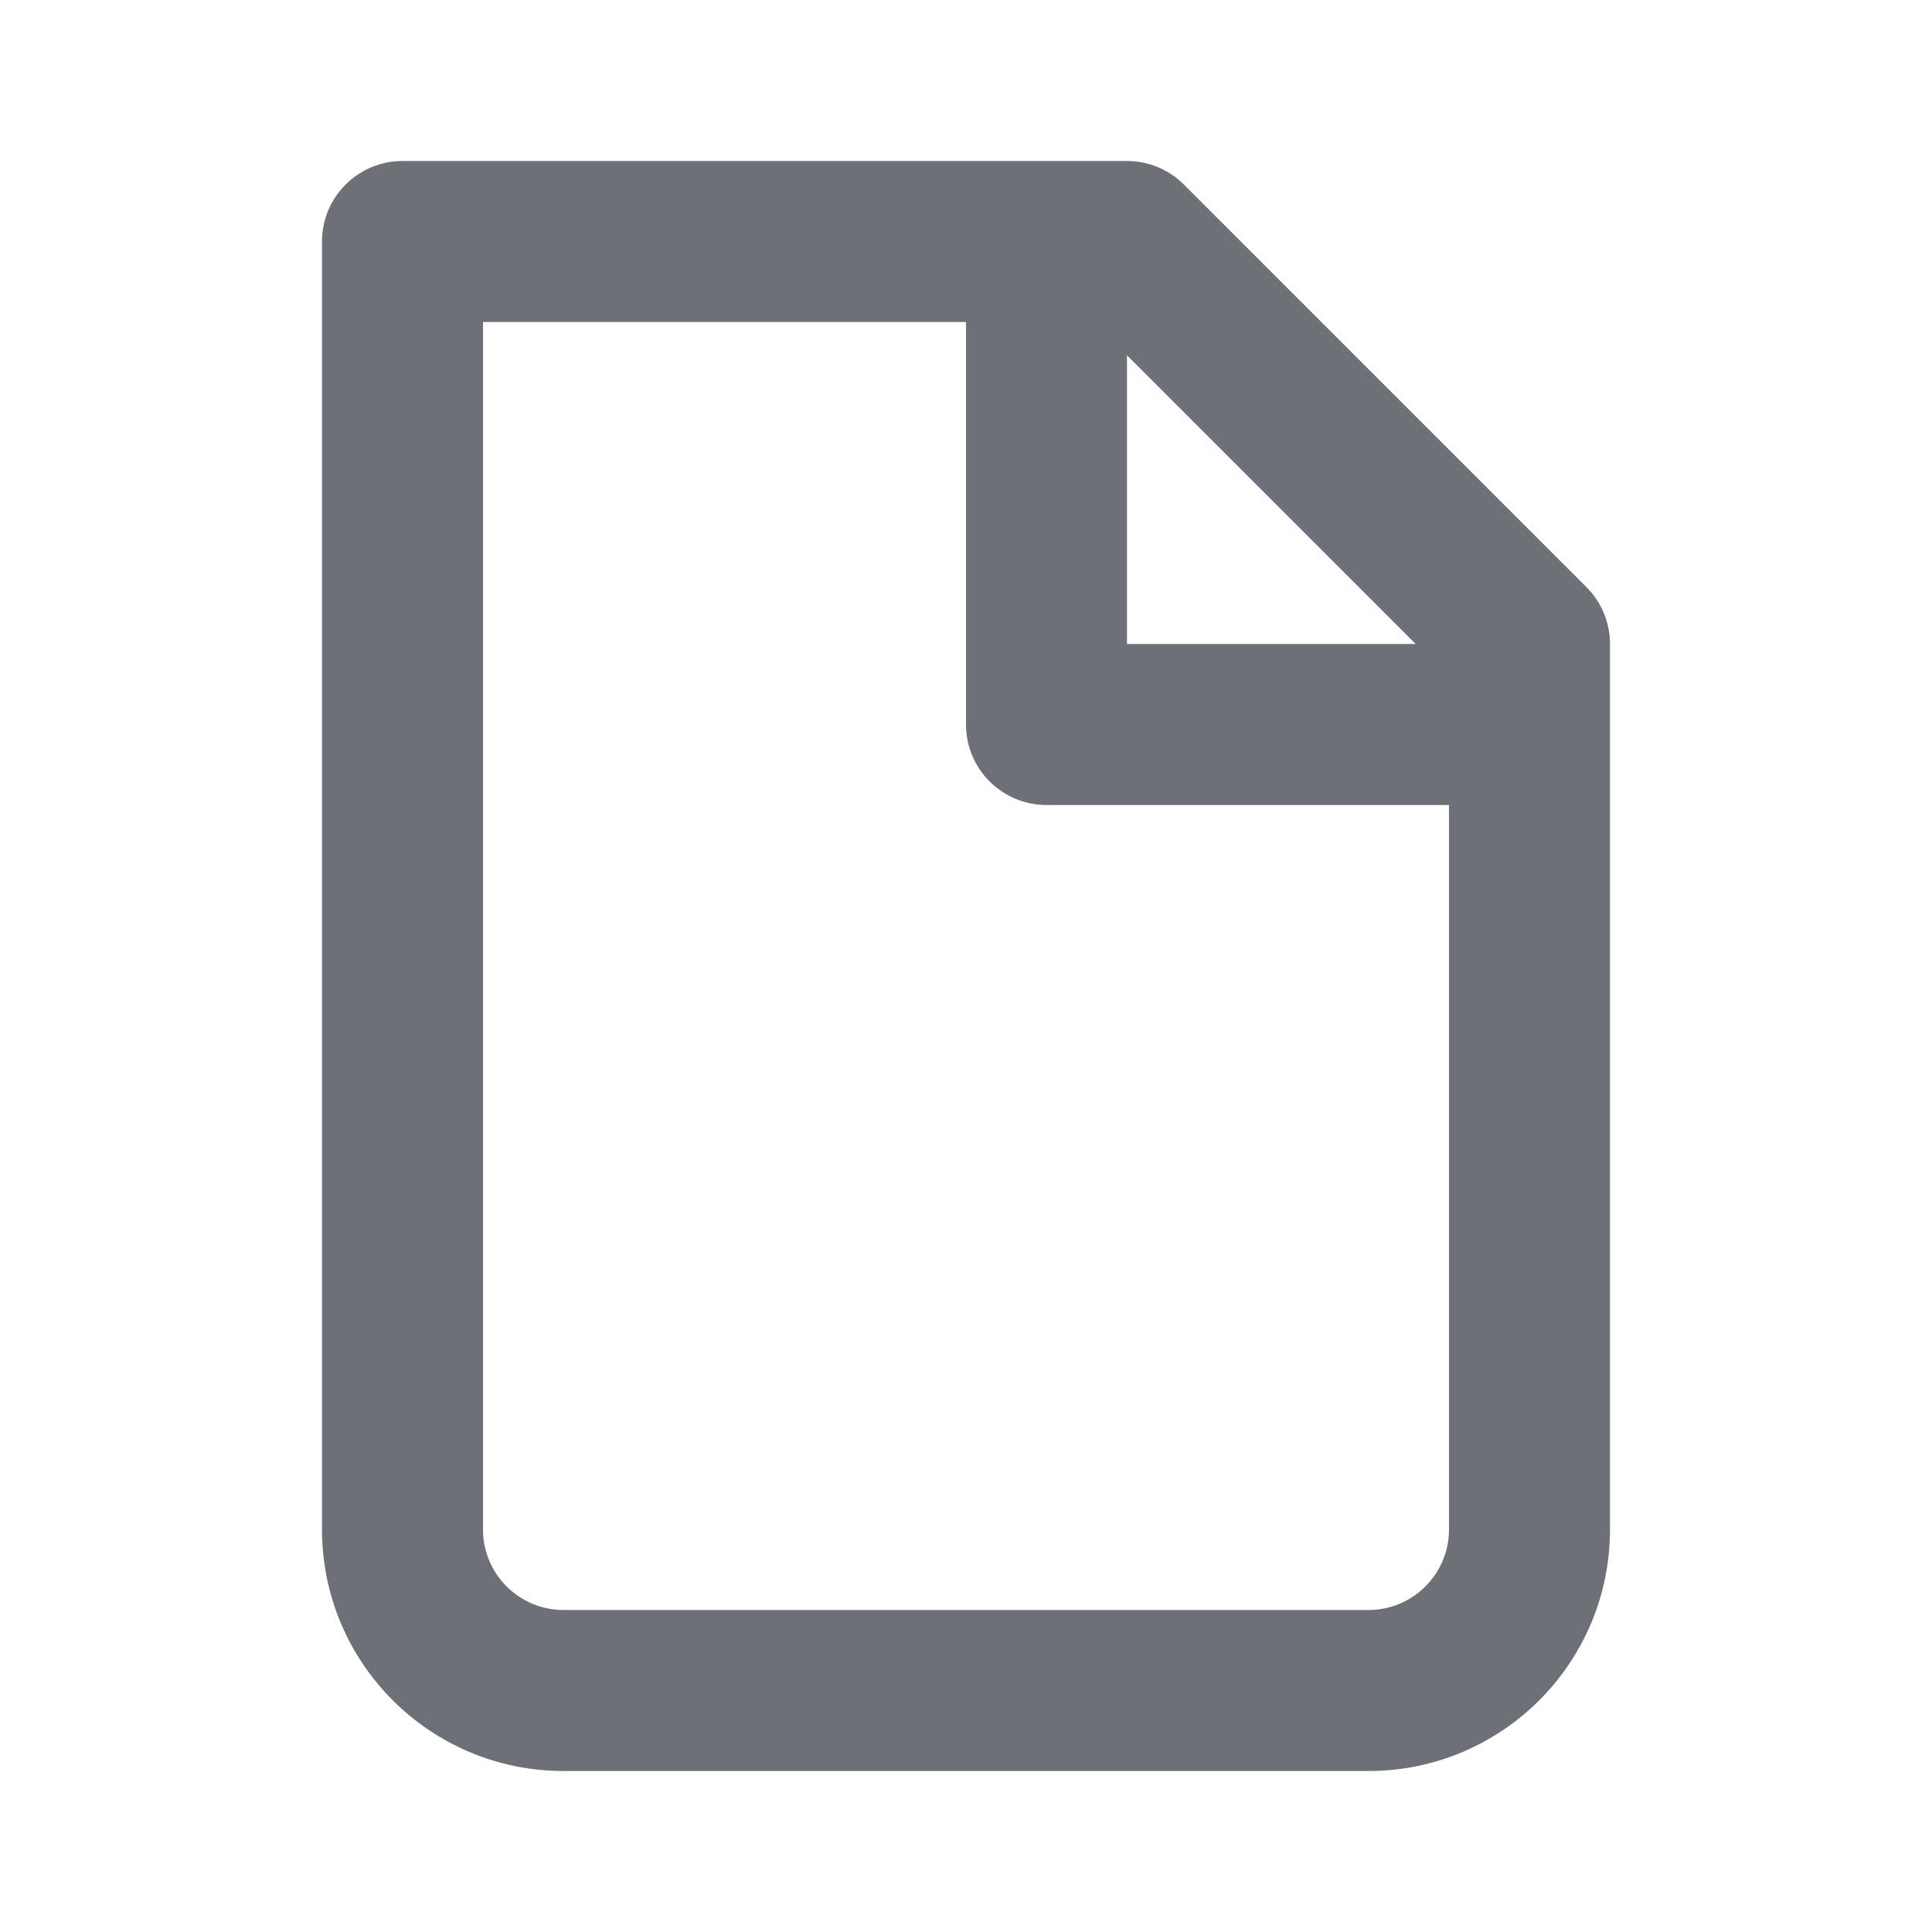 <svg width="24" height="24" viewBox="0 0 24 24" fill="none" xmlns="http://www.w3.org/2000/svg">
	<path fill-rule="evenodd" clip-rule="evenodd" d="M4 3C4 2.448 4.448 2 5 2H14C14.265 2 14.52 2.105 14.707 2.293L19.707 7.293C19.895 7.48 20 7.735 20 8V19C20 20.657 18.657 22 17 22H7C5.343 22 4 20.657 4 19V3ZM6 4V19C6 19.552 6.448 20 7 20H17C17.552 20 18 19.552 18 19V8.414L13.586 4H6Z" fill="#6E7077" />
	<path fill-rule="evenodd" clip-rule="evenodd" d="M12 9V3H14V8H19V10H13C12.448 10 12 9.552 12 9Z" fill="#6E7077" />
</svg>
